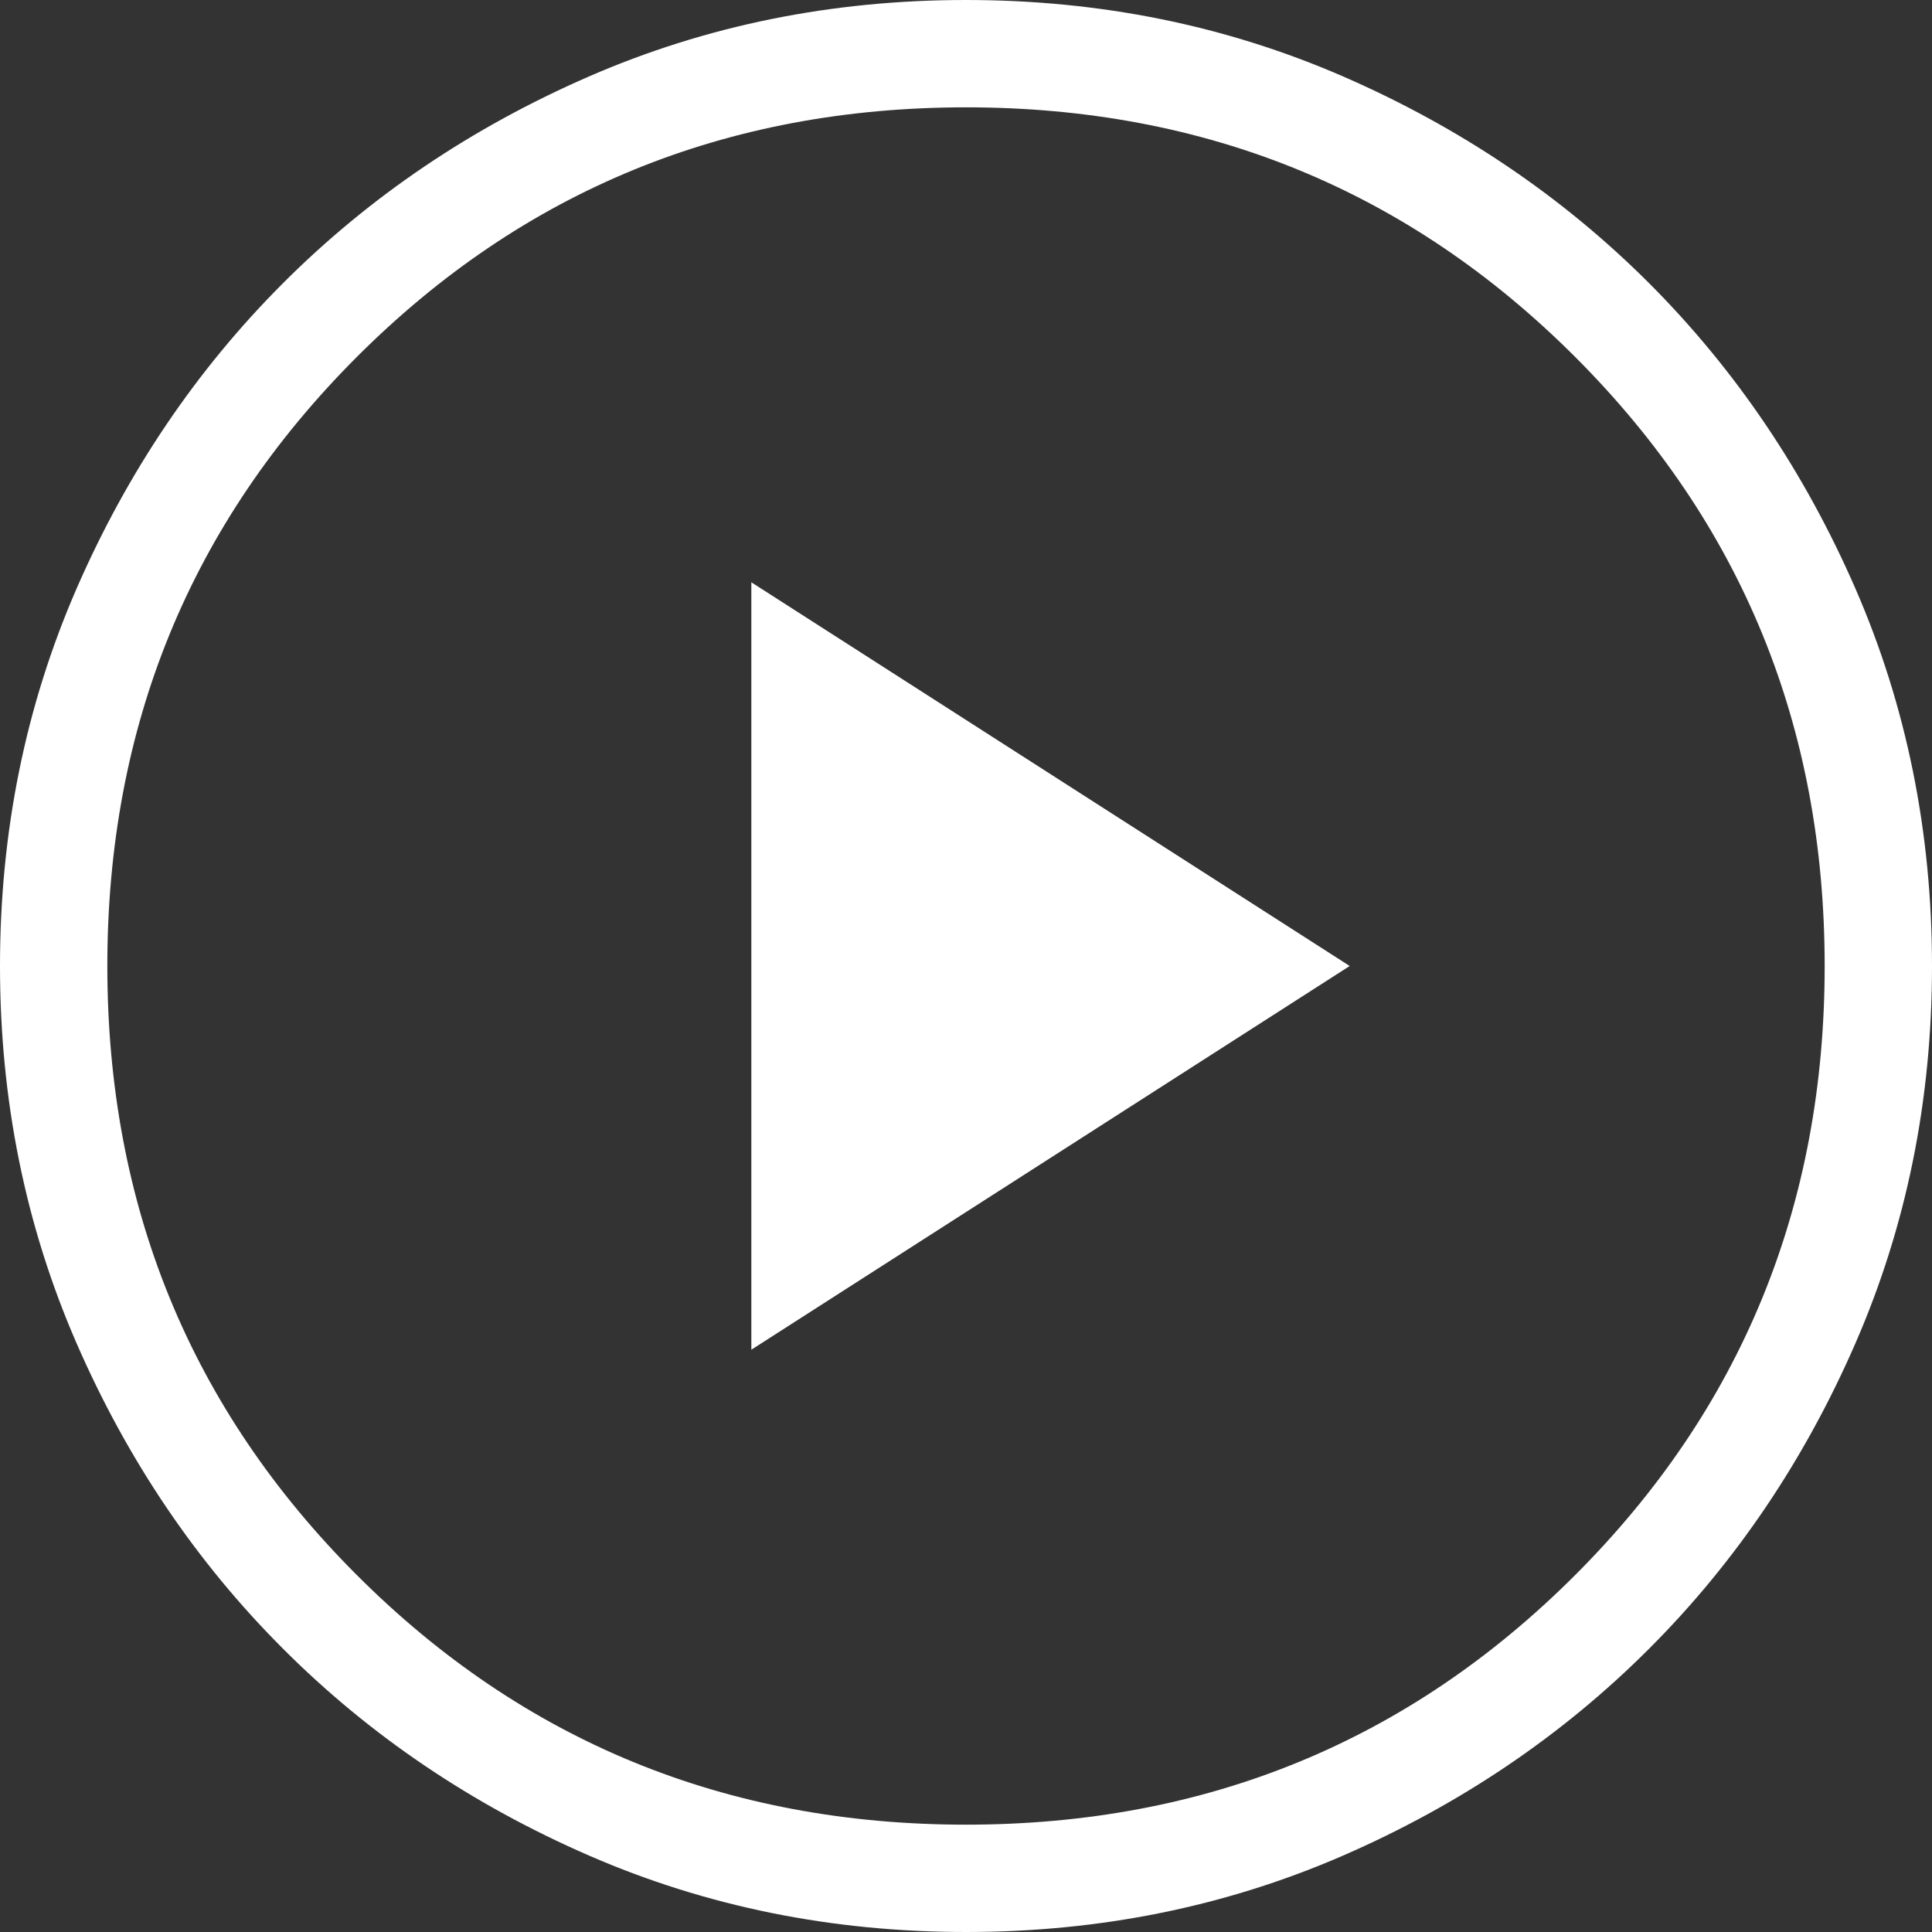 <svg width="120" height="120" viewBox="0 0 120 120" fill="none" xmlns="http://www.w3.org/2000/svg">
<rect x="0" y="0" width="120" height="120" fill="#333333" stroke="none"/>
<path d="M46.667 83.833L83.833 60L46.667 36.167V83.833ZM60 120C51.667 120 43.862 118.418 36.587 115.253C29.307 112.084 22.973 107.804 17.587 102.413C12.196 97.027 7.916 90.693 4.747 83.413C1.582 76.138 0 68.333 0 60C0 51.667 1.582 43.86 4.747 36.58C7.916 29.304 12.196 22.971 17.587 17.58C22.973 12.193 29.307 7.916 36.587 4.747C43.862 1.582 51.667 0 60 0C68.333 0 76.14 1.582 83.42 4.747C90.695 7.916 97.029 12.193 102.42 17.58C107.807 22.971 112.084 29.304 115.253 36.58C118.418 43.86 120 51.667 120 60C120 68.333 118.418 76.138 115.253 83.413C112.084 90.693 107.807 97.027 102.42 102.413C97.029 107.804 90.695 112.084 83.42 115.253C76.14 118.418 68.333 120 60 120ZM60 113.333C74.889 113.333 87.5 108.167 97.833 97.833C108.167 87.5 113.333 74.889 113.333 60C113.333 45.111 108.167 32.5 97.833 22.167C87.5 11.833 74.889 6.667 60 6.667C45.111 6.667 32.5 11.833 22.167 22.167C11.833 32.5 6.667 45.111 6.667 60C6.667 74.889 11.833 87.5 22.167 97.833C32.5 108.167 45.111 113.333 60 113.333Z" fill="white"/>
</svg>
